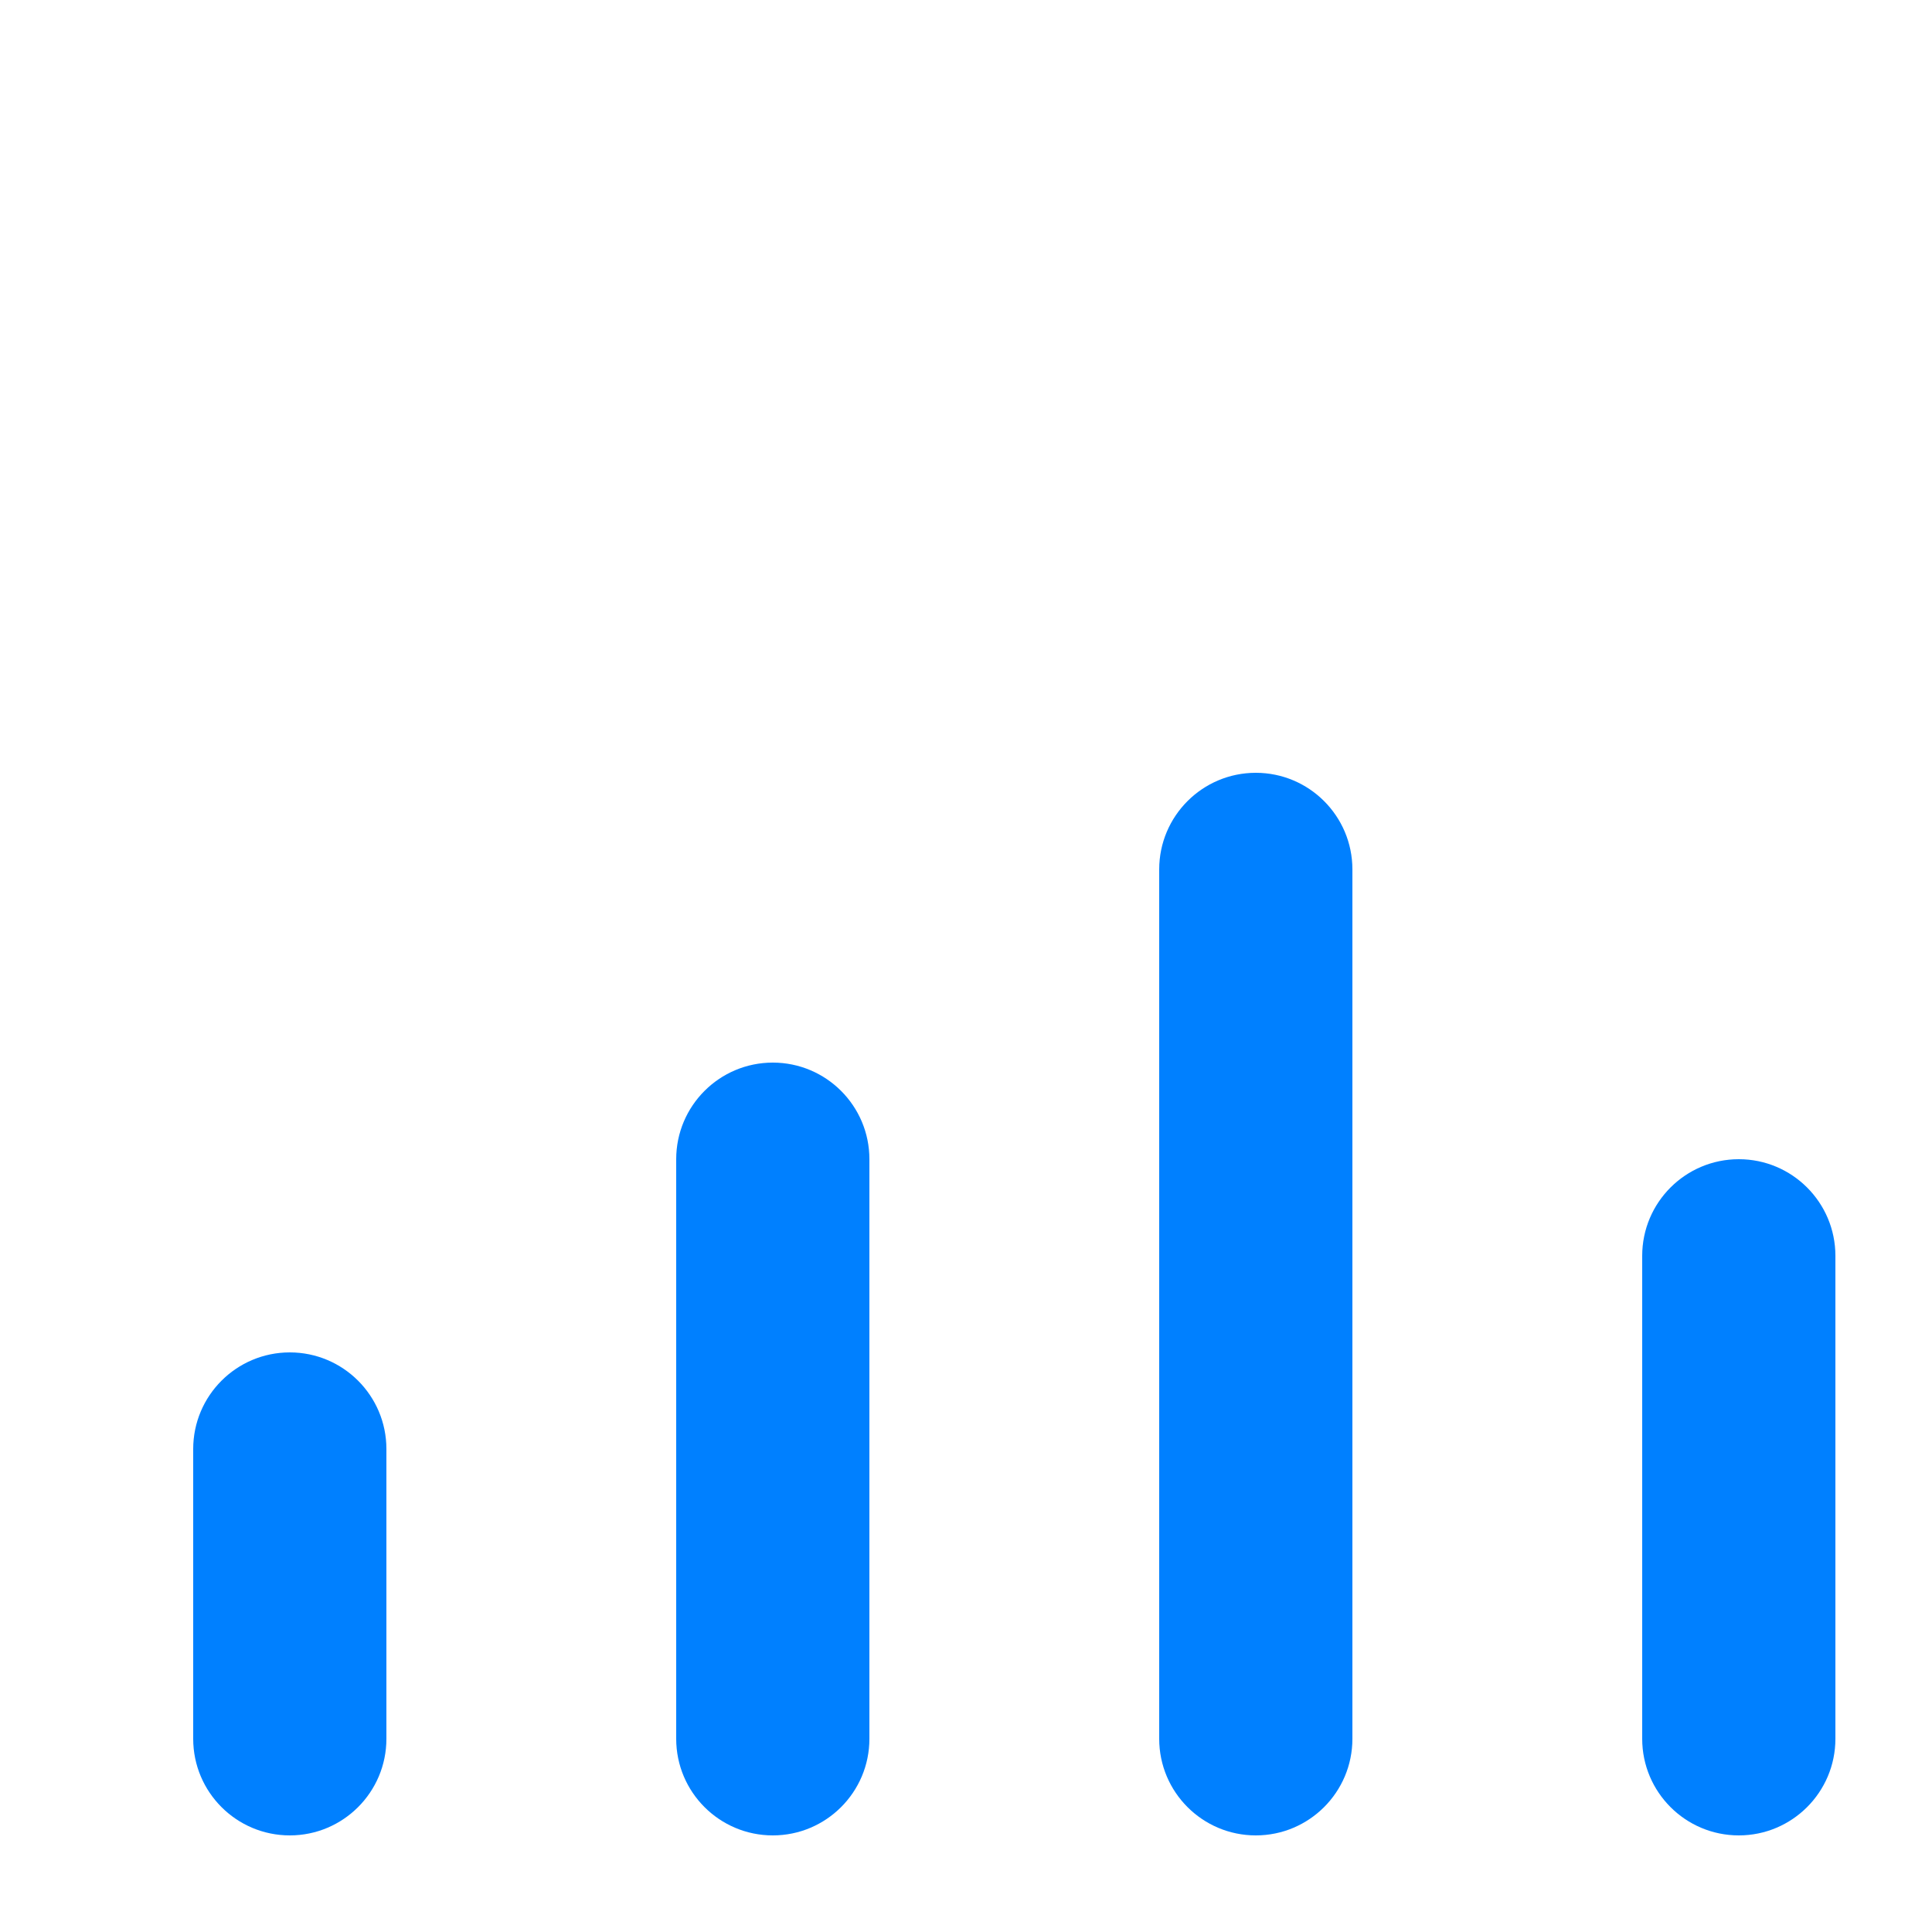 <?xml version="1.0" encoding="UTF-8"?><svg version="1.1" width="20px" height="20px" viewBox="0 0 20.0 20.0" xmlns="http://www.w3.org/2000/svg" xmlns:xlink="http://www.w3.org/1999/xlink"><defs><clipPath id="i0"><path d="M1,0 C1.552,-1.01453063e-16 2,0.448 2,1 L2,10 C2,10.552 1.552,11 1,11 C0.448,11 6.76353751e-17,10.552 0,10 L0,1 C-6.76353751e-17,0.448 0.448,1.01453063e-16 1,0 Z"></path></clipPath><clipPath id="i1"><path d="M1,0 C1.552,-1.01453063e-16 2,0.448 2,1 L2,7 C2,7.552 1.552,8 1,8 C0.448,8 6.76353751e-17,7.552 0,7 L0,1 C-6.76353751e-17,0.448 0.448,1.01453063e-16 1,0 Z"></path></clipPath><clipPath id="i2"><path d="M1,0 C1.552,-1.01453063e-16 2,0.448 2,1 L2,4 C2,4.552 1.552,5 1,5 C0.448,5 6.76353751e-17,4.552 0,4 L0,1 C-6.76353751e-17,0.448 0.448,1.01453063e-16 1,0 Z"></path></clipPath><clipPath id="i3"><path d="M1,0 C1.552,-1.01453063e-16 2,0.448 2,1 L2,6 C2,6.552 1.552,7 1,7 C0.448,7 6.76353751e-17,6.552 0,6 L0,1 C-6.76353751e-17,0.448 0.448,1.01453063e-16 1,0 Z"></path></clipPath></defs><g transform="translate(12.0 8.0)"><g clip-path="url(#i0)"><polygon points="0,0 2,0 2,11 0,11 0,0" stroke="none" fill="#0080FF"></polygon></g></g><g transform="translate(7.0 11.0)"><g clip-path="url(#i1)"><polygon points="0,0 2,0 2,8 0,8 0,0" stroke="none" fill="#0080FF"></polygon></g></g><g transform="translate(2.0 14.0)"><g clip-path="url(#i2)"><polygon points="0,0 2,0 2,5 0,5 0,0" stroke="none" fill="#0080FF"></polygon></g></g><g transform="translate(17 12.0)"><g clip-path="url(#i3)"><polygon points="0,0 2,0 2,7 0,7 0,0" stroke="none" fill="#0080FF"></polygon></g></g></svg>